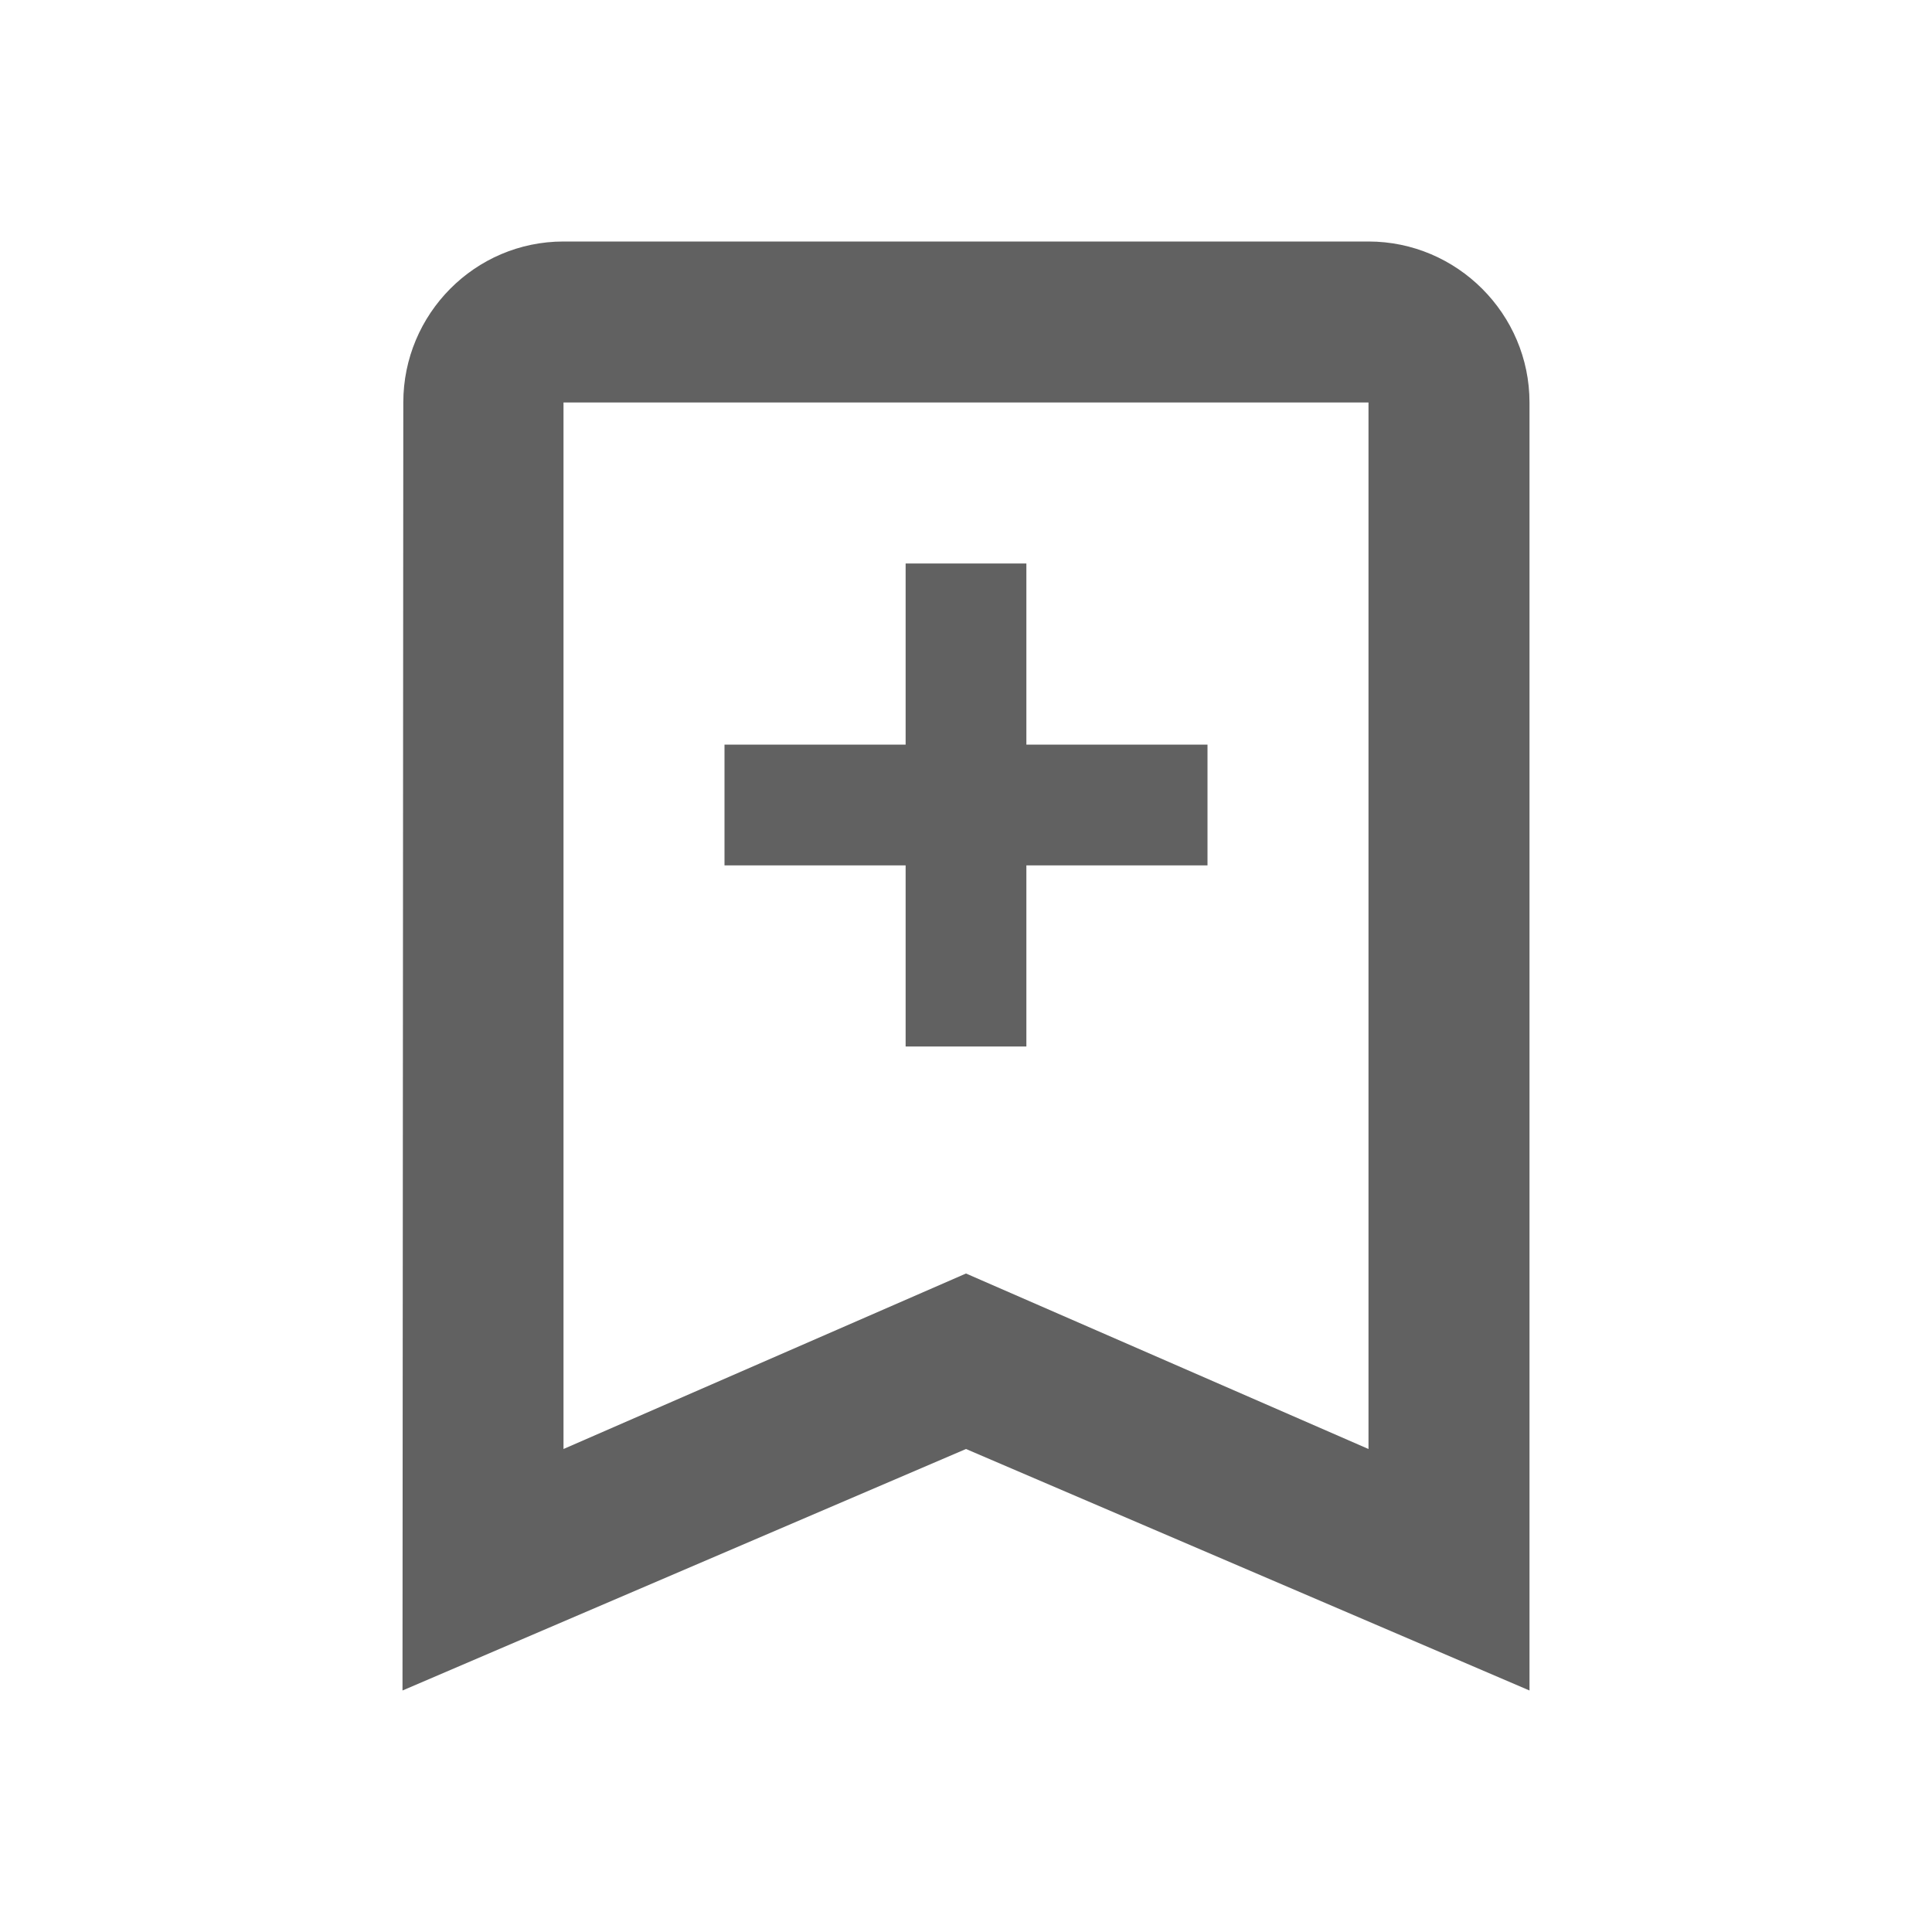 <?xml version="1.0" encoding="UTF-8"?>
<svg width="144px" height="144px" viewBox="0 0 144 144" version="1.1" xmlns="http://www.w3.org/2000/svg" xmlns:xlink="http://www.w3.org/1999/xlink">
    <!-- Generator: Sketch 49.1 (51147) - http://www.bohemiancoding.com/sketch -->
    <title>bookmark_empty</title>
    <desc>Created with Sketch.</desc>
    <defs></defs>
    <g id="bookmark_empty" stroke="none" stroke-width="1" fill="none" fill-rule="evenodd">
        <g id="ic_bookmark_border_24dp">
            <path d="M102,18 L42,18 C35.4,18 30.06,23.4 30.06,30 L30,126 L72,108 L114,126 L114,30 C114,23.4 108.6,18 102,18 Z M102,108 L72,94.92 L42,108 L42,30 L102,30 L102,108 Z" id="Shape" fill="#616161" fill-rule="nonzero"></path>
            <polygon id="Path" fill="#616161" points="76.5 42 67.5 42 67.5 55.5 54 55.5 54 64.5 67.5 64.5 67.5 78 76.5 78 76.5 64.5 90 64.5 90 55.5 76.5 55.5"></polygon>
            <polygon id="Shape" points="0 0 144 0 144 144 0 144"></polygon>
        </g>
    </g>
</svg>